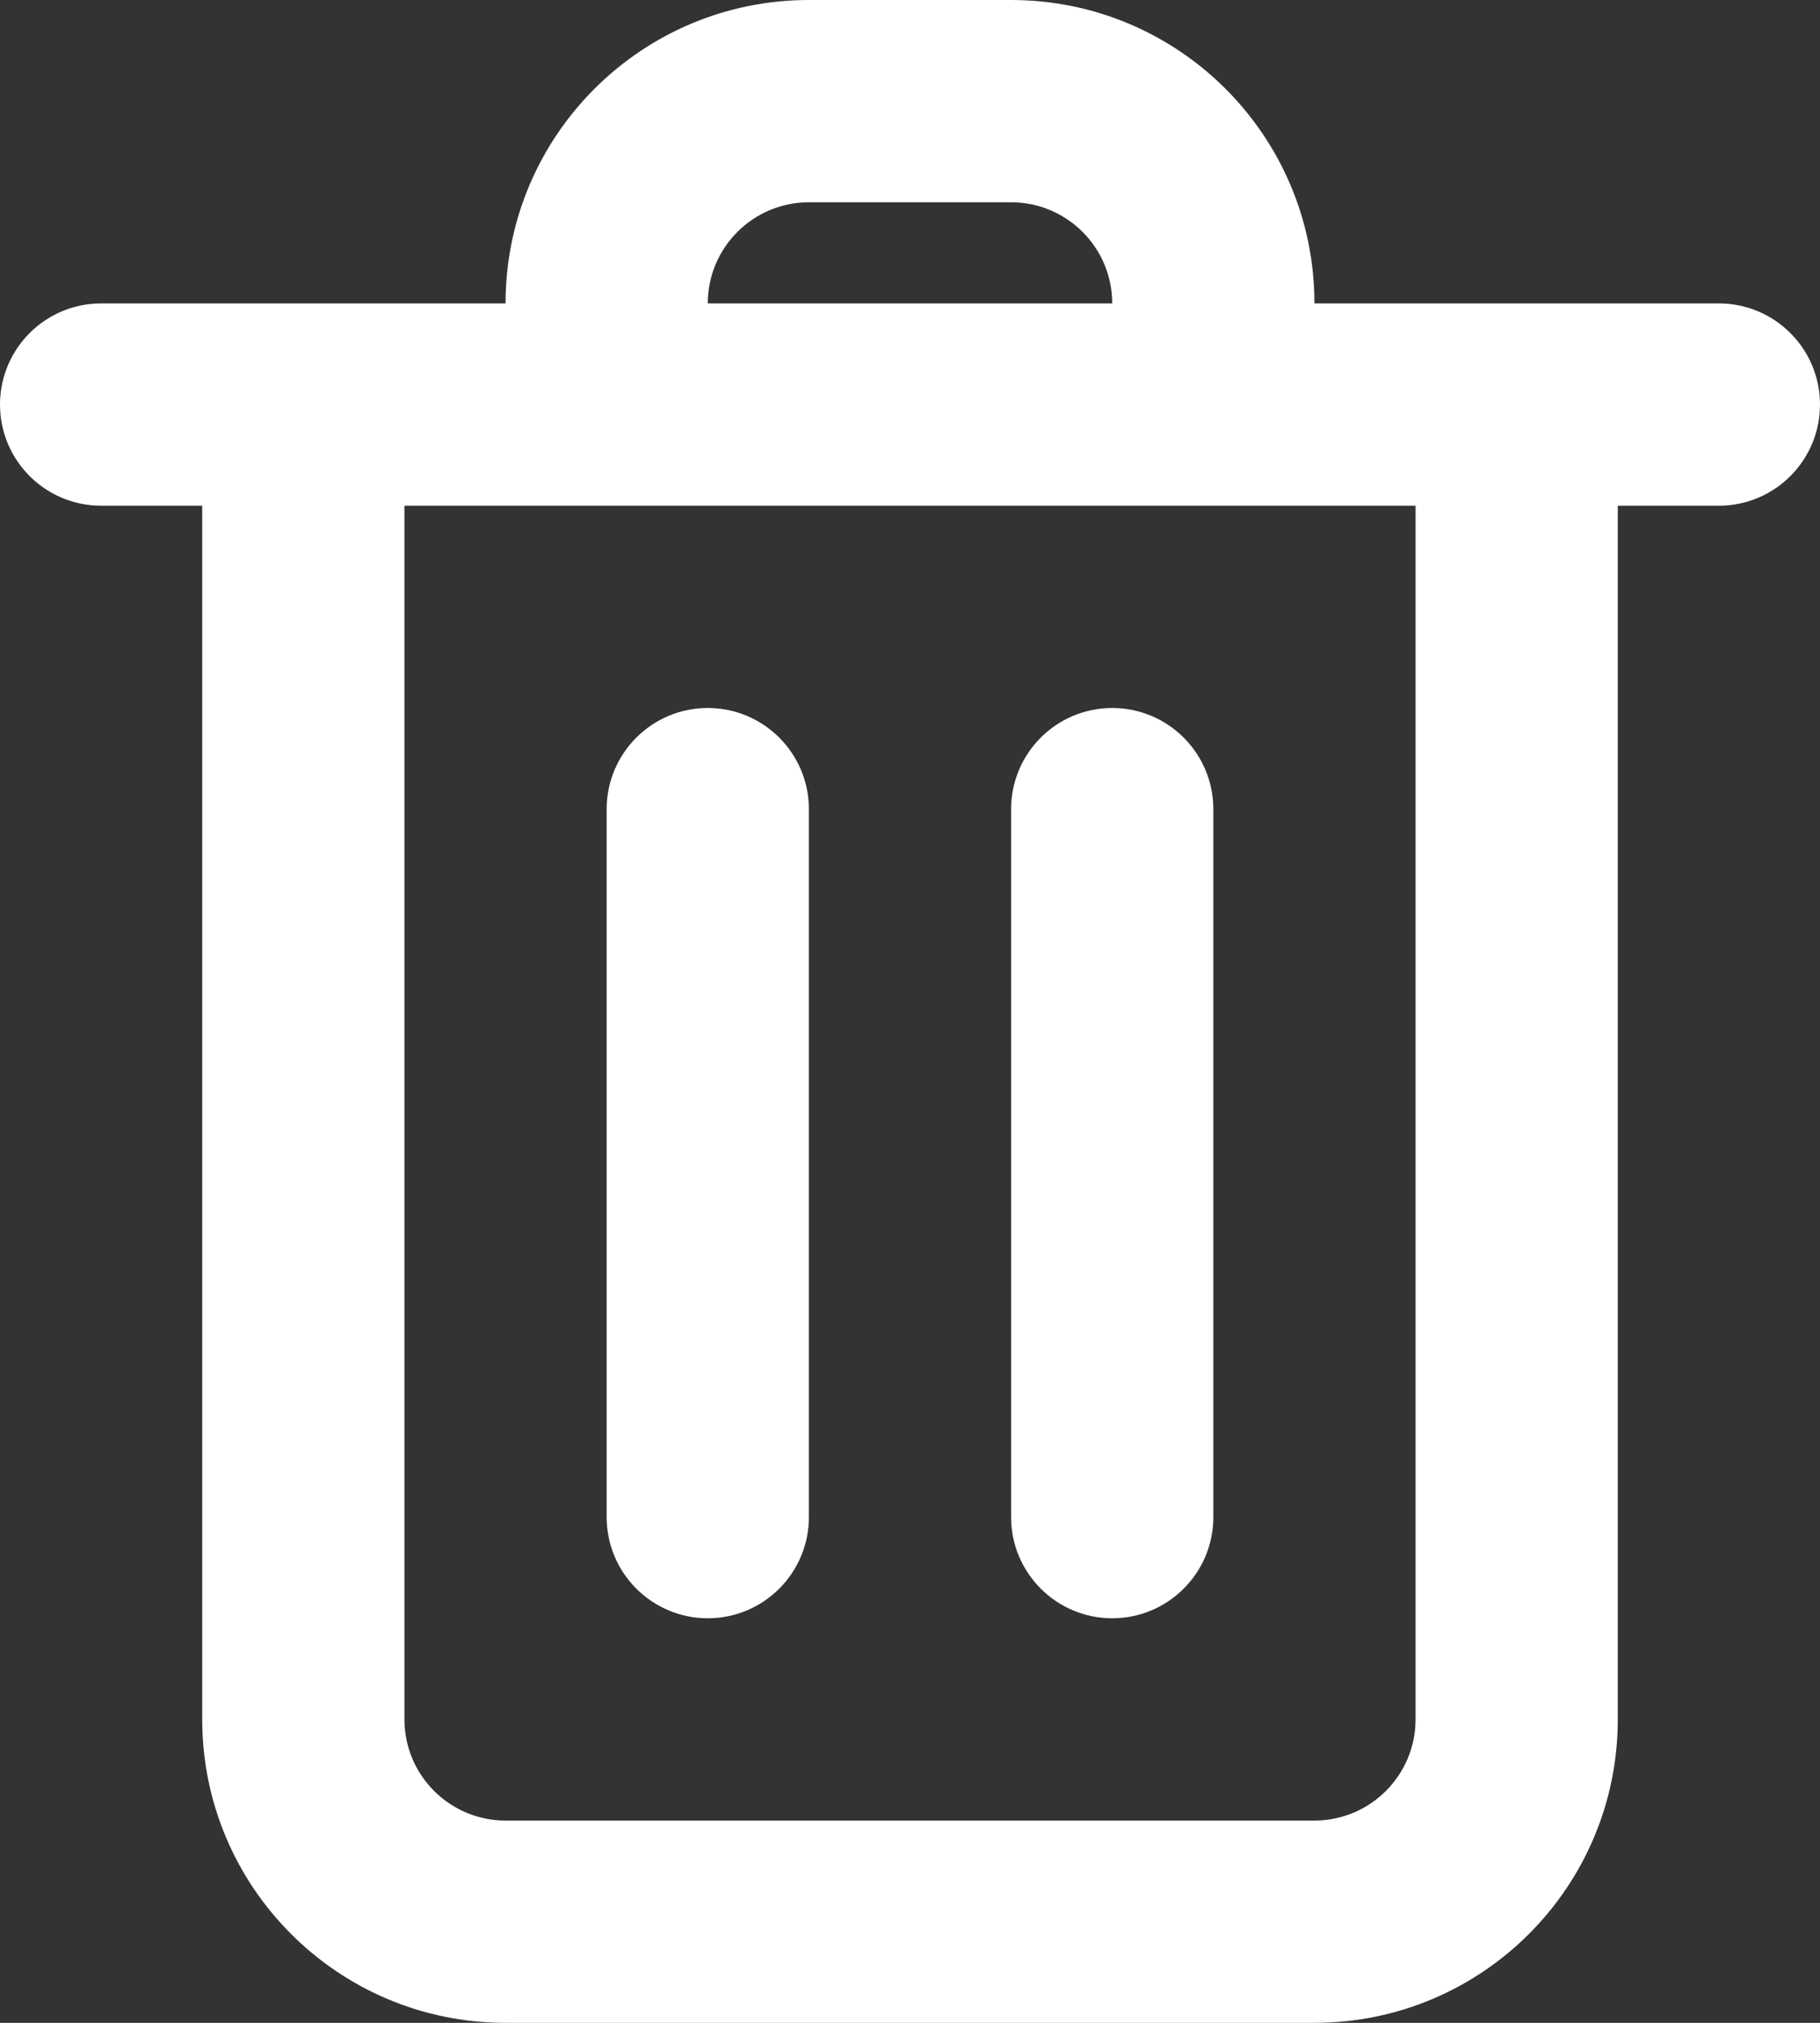 <svg width="18" height="20" viewBox="0 0 18 20" fill="none" xmlns="http://www.w3.org/2000/svg">
<rect x="0" y="0" width="18" height="20" fill="#333333" stroke="none"/>
<path fill-rule="evenodd" clip-rule="evenodd" d="M13.26 3L13 3C13 1.343 11.657 0 10 0H8C6.343 0 5 1.343 5 3L4.343 3L4 3L3.999 3L1 3C0.448 3 0 3.448 0 4C0 4.552 0.448 5 1 5L2 5L2 17C2 18.657 3.343 20 5 20H13C14.657 20 16 18.657 16 17L16 5L17 5C17.552 5 18 4.552 18 4C18 3.448 17.552 3 17 3L14.002 3L14 3L13.26 3ZM14 5H12L11 5L7 5L6 5L4 5L4 7L4 17C4 17.552 4.448 18 5 18H13C13.552 18 14 17.552 14 17L14 7V5ZM7 3H8H9L10 3H11C11 2.448 10.552 2 10 2L8 2C7.448 2 7 2.448 7 3ZM7 7C7.552 7 8 7.448 8 8V15C8 15.552 7.552 16 7 16C6.448 16 6 15.552 6 15V8C6 7.448 6.448 7 7 7ZM12 8C12 7.448 11.552 7 11 7C10.448 7 10 7.448 10 8V15C10 15.552 10.448 16 11 16C11.552 16 12 15.552 12 15V8Z" fill="white"/>
</svg>
